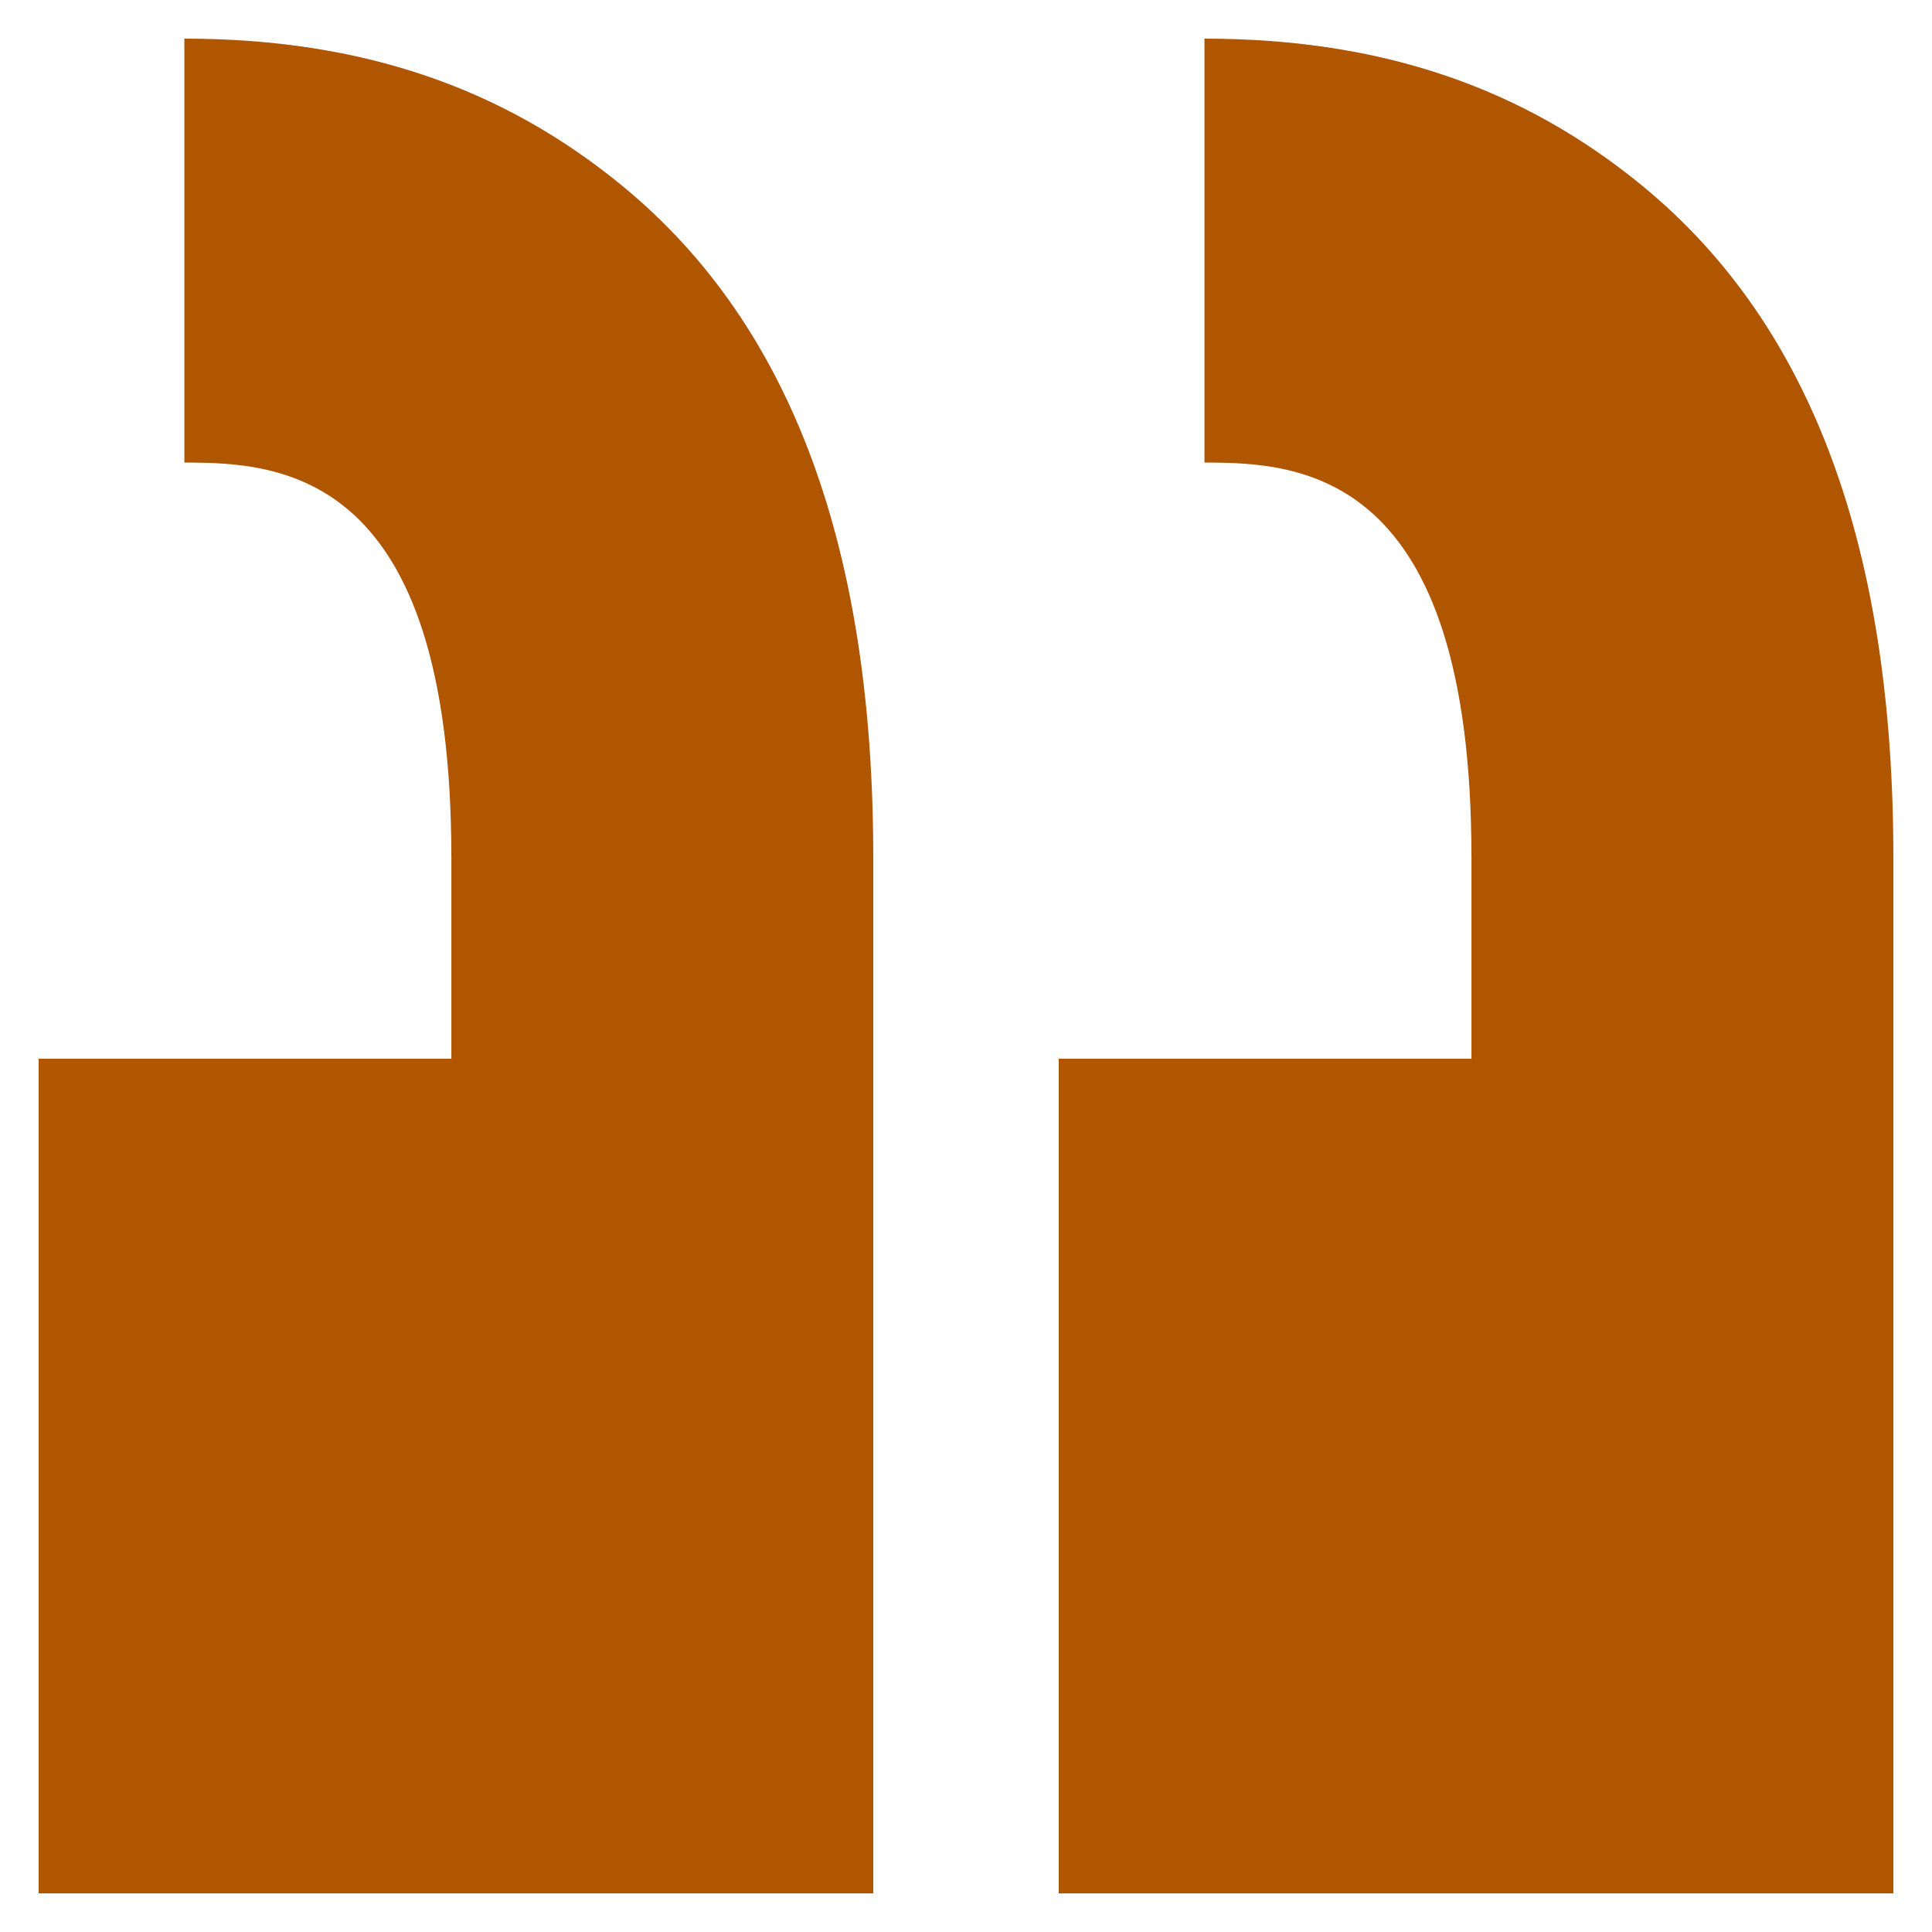 <svg width="40" height="40" viewBox="0 0 40 40" fill="none" xmlns="http://www.w3.org/2000/svg">
<path d="M24.937 0.8V9.577C26.939 9.577 30.465 9.743 30.465 17.756V21.92H21.92V39.2H39.2V17.756C39.2 11.457 37.57 6.778 34.008 3.851C31.544 1.826 28.624 0.8 24.937 0.8Z" fill="#b05500"/>
<path d="M3.817 0.8V9.577C5.819 9.577 9.345 9.743 9.345 17.756V21.92H0.8V39.2H18.08V17.756C18.08 11.457 16.45 6.778 12.888 3.851C10.424 1.826 7.504 0.8 3.817 0.8Z" fill="#b05500"/>
</svg>
